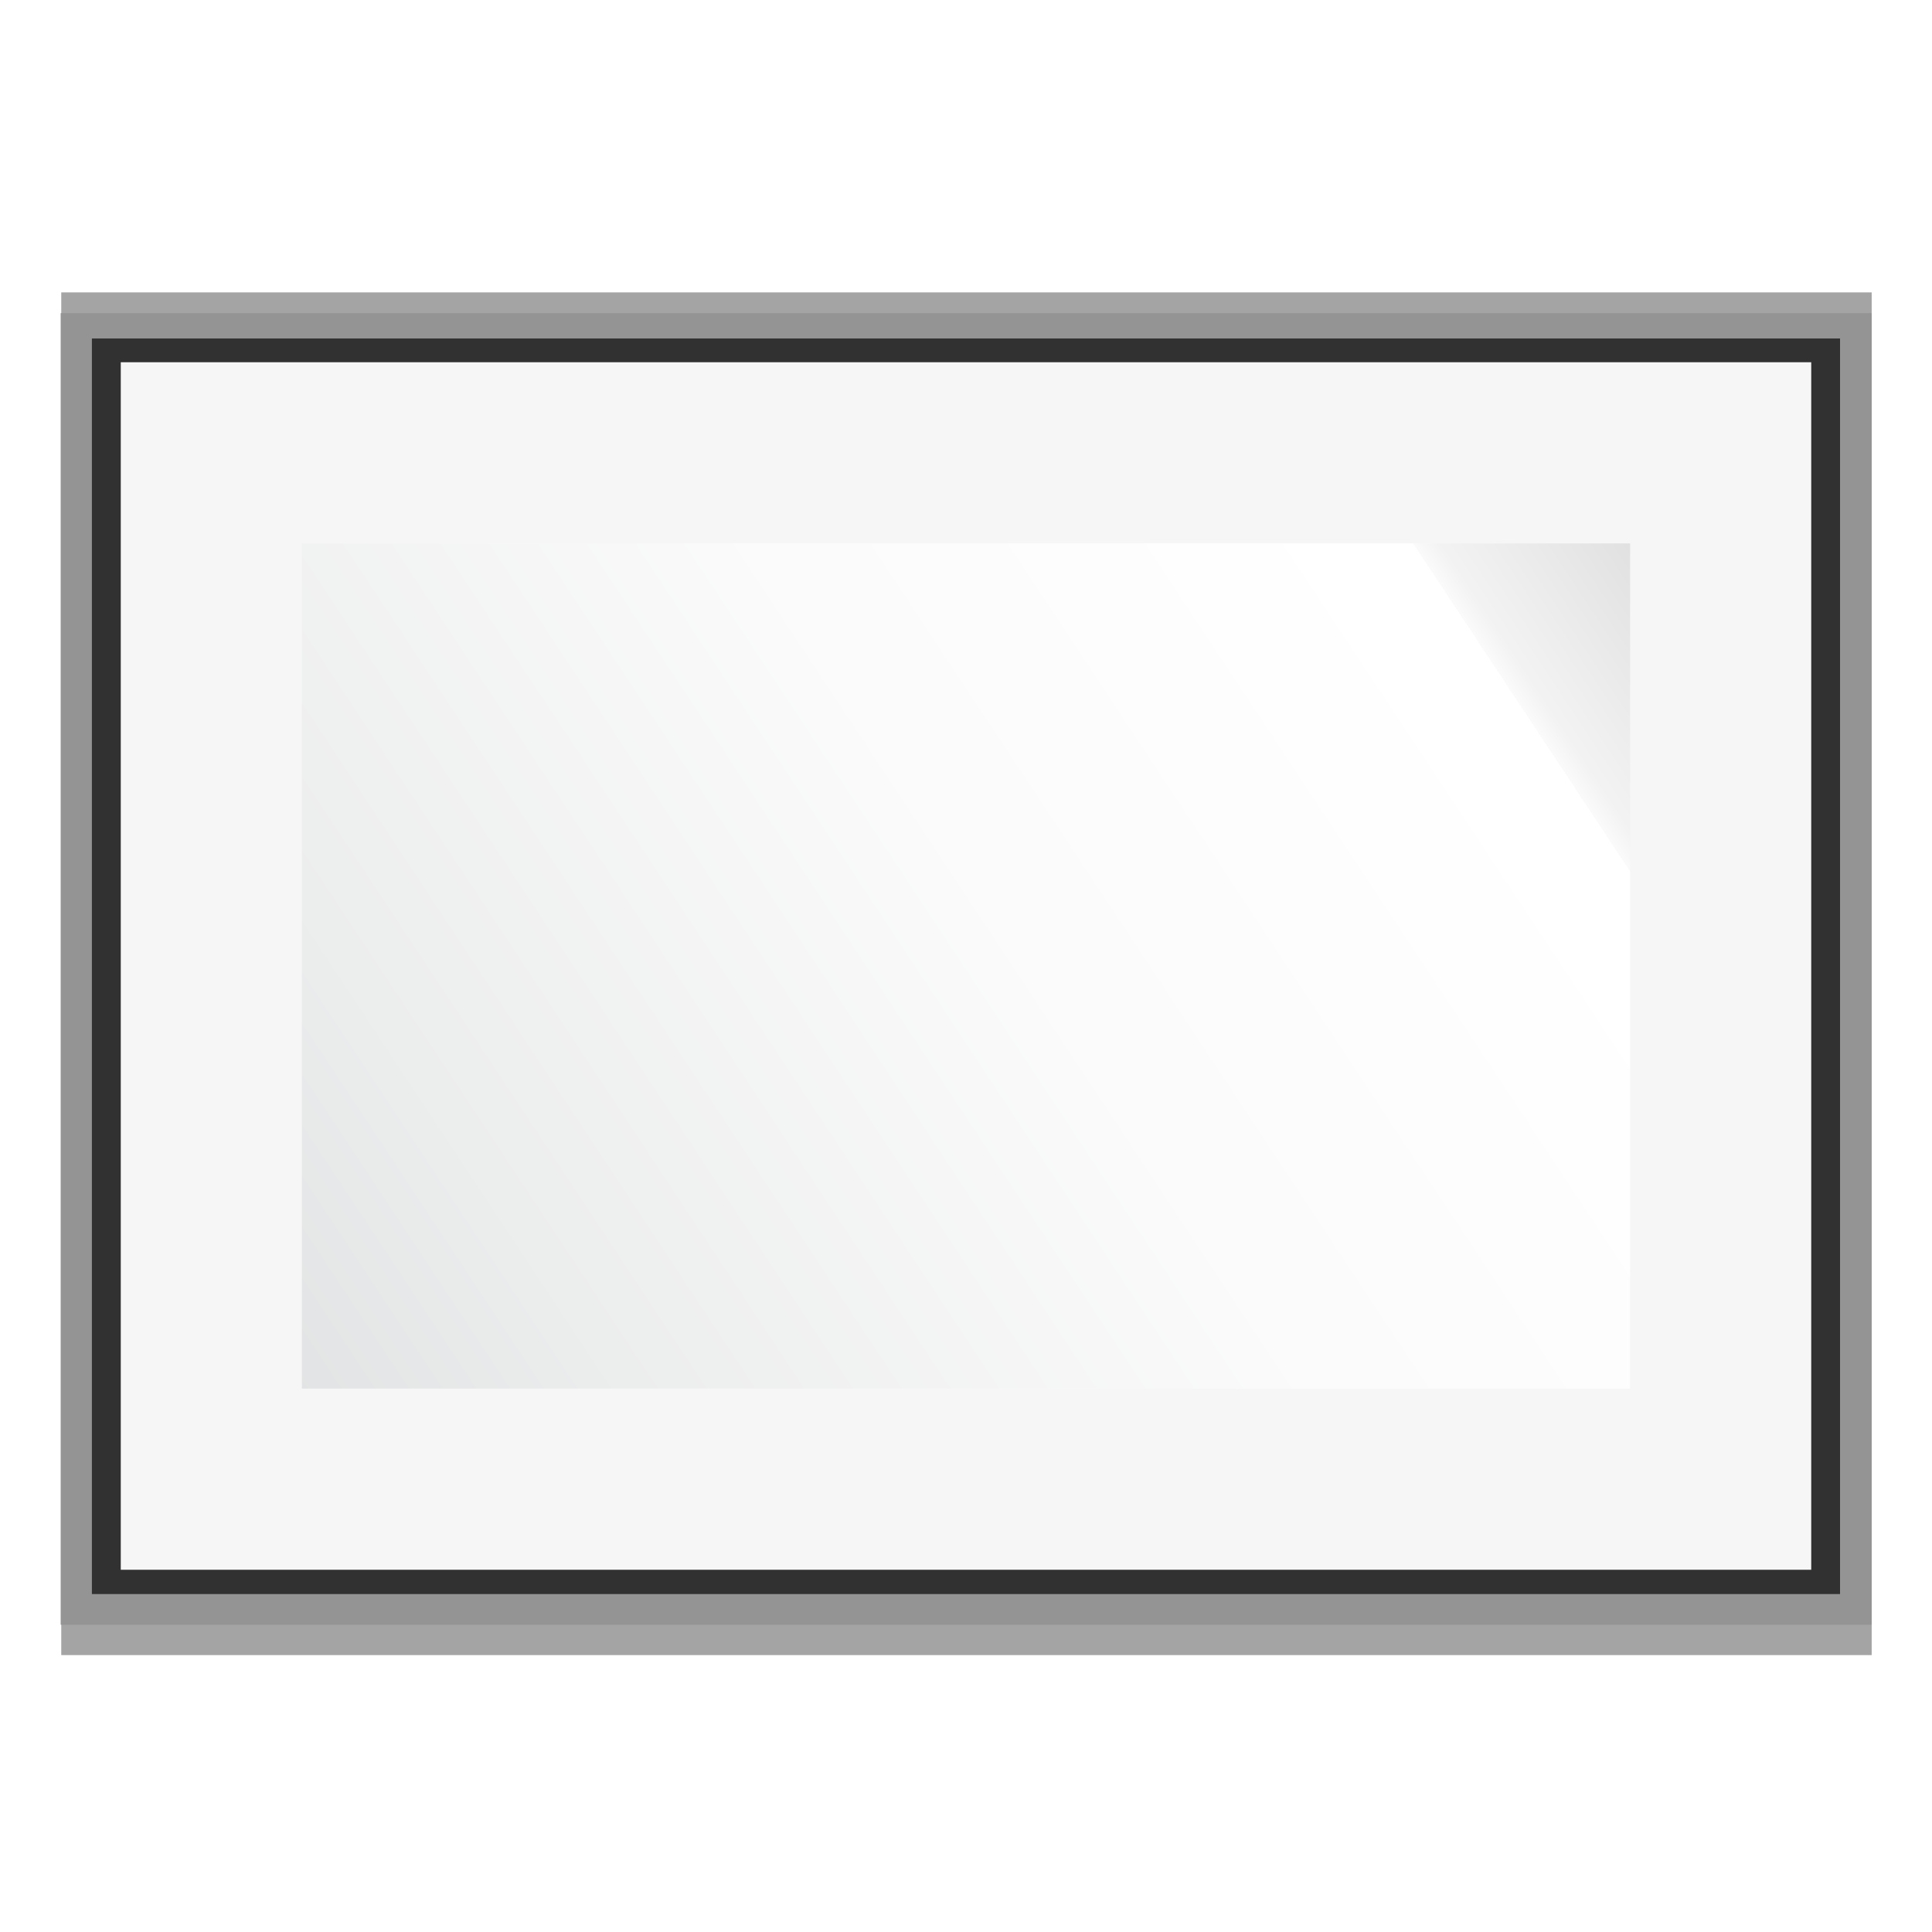 <?xml version="1.0" encoding="UTF-8" standalone="no"?>
<!-- Created with Inkscape (http://www.inkscape.org/) -->

<svg
   xmlns:dc="http://purl.org/dc/elements/1.1/"
   xmlns:cc="http://creativecommons.org/ns#"
   xmlns:rdf="http://www.w3.org/1999/02/22-rdf-syntax-ns#"
   xmlns:svg="http://www.w3.org/2000/svg"
   xmlns="http://www.w3.org/2000/svg"
   xmlns:xlink="http://www.w3.org/1999/xlink"
   xmlns:sodipodi="http://sodipodi.sourceforge.net/DTD/sodipodi-0.dtd"
   xmlns:inkscape="http://www.inkscape.org/namespaces/inkscape"
   width="128"
   height="128"
   viewBox="0 0 33.867 33.867"
   version="1.1"
   id="svg1596"
   inkscape:version="0.92.3 (unknown)"
   sodipodi:docname="sc_outlinemode.svgz"
   inkscape:export-filename="/home/rizmut/Dokumen/Rizmut/Github/libreoffice-style-karasa-jaga/build/images_karasa_Jaga/cmd/sc_outlinemode.png"
   inkscape:export-xdpi="12"
   inkscape:export-ydpi="12">
  <defs
     id="defs1590">
    <radialGradient
       id="XMLID_8_"
       cx="102"
       cy="112.305"
       r="139.559"
       gradientUnits="userSpaceOnUse">
      <stop
         offset="0"
         style="stop-color:#cccdcf;stop-opacity:1"
         id="stop37" />
      <stop
         offset="0.114"
         style="stop-color:#e0e0e1;stop-opacity:1"
         id="stop41" />
      <stop
         offset="0.203"
         style="stop-color:#f2f2f2;stop-opacity:1"
         id="stop47" />
      <stop
         offset="0.215"
         style="stop-color:#FAFAFA"
         id="stop49" />
      <stop
         offset="0.215"
         style="stop-color:#FFFFFF"
         id="stop51" />
      <stop
         offset="0.531"
         style="stop-color:#FAFAFA"
         id="stop53" />
      <stop
         offset="0.845"
         style="stop-color:#EBECEC"
         id="stop55" />
      <stop
         offset="1"
         style="stop-color:#E1E2E3"
         id="stop57" />
    </radialGradient>
    <radialGradient
       id="XMLID_7_"
       cx="102"
       cy="112.305"
       r="139.559"
       gradientUnits="userSpaceOnUse">
      <stop
         offset="0"
         style="stop-color:#ffffff;stop-opacity:1;"
         id="stop24" />
      <stop
         offset="0.174"
         style="stop-color:#f7f7f7;stop-opacity:1;"
         id="stop26" />
      <stop
         offset="0.21"
         style="stop-color:#f1f1f1;stop-opacity:1;"
         id="stop28" />
      <stop
         offset="0.243"
         style="stop-color:#FAFCFD"
         id="stop30" />
      <stop
         offset="0.272"
         style="stop-color:#FFFFFF"
         id="stop32" />
    </radialGradient>
    <linearGradient
       inkscape:collect="always"
       xlink:href="#XMLID_8_"
       id="linearGradient6272"
       x1="0"
       y1="294.883"
       x2="31.942"
       y2="274.791"
       gradientUnits="userSpaceOnUse"
       gradientTransform="matrix(-0.846,0,0,-0.805,31.262,507.595)" />
    <filter
       inkscape:collect="always"
       style="color-interpolation-filters:sRGB"
       id="filter6276"
       x="-0.011"
       width="1.022"
       y="-0.013"
       height="1.026">
      <feGaussianBlur
         inkscape:collect="always"
         stdDeviation="0.12"
         id="feGaussianBlur6278" />
    </filter>
    <filter
       inkscape:collect="always"
       style="color-interpolation-filters:sRGB"
       id="filter6294"
       x="-0.055"
       width="1.11"
       y="-0.066"
       height="1.132">
      <feGaussianBlur
         inkscape:collect="always"
         stdDeviation="0.6"
         id="feGaussianBlur6296" />
    </filter>
    <filter
       inkscape:collect="always"
       style="color-interpolation-filters:sRGB"
       id="filter6319"
       x="-0.022"
       width="1.044"
       y="-0.026"
       height="1.053">
      <feGaussianBlur
         inkscape:collect="always"
         stdDeviation="0.24"
         id="feGaussianBlur6321" />
    </filter>
  </defs>
  <sodipodi:namedview
     id="base"
     pagecolor="#ffffff"
     bordercolor="#666666"
     borderopacity="1.0"
     inkscape:pageopacity="0.0"
     inkscape:pageshadow="2"
     inkscape:zoom="2.8"
     inkscape:cx="45.61703"
     inkscape:cy="83.422533"
     inkscape:document-units="mm"
     inkscape:current-layer="layer1"
     showgrid="true"
     units="px"
     inkscape:snap-global="true"
     inkscape:window-width="1366"
     inkscape:window-height="706"
     inkscape:window-x="0"
     inkscape:window-y="0"
     inkscape:window-maximized="1">
    <inkscape:grid
       type="xygrid"
       id="grid2144"
       spacingx="1.058"
       spacingy="1.058"
       empspacing="2" />
  </sodipodi:namedview>
  <g
     inkscape:label="Layer 1"
     inkscape:groupmode="layer"
     id="layer1"
     transform="translate(0,-263.133)">
    <path
       transform="matrix(-1.094,0,0,-1.094,35.467,588.911)"
       style="opacity:1;fill:#a4a4a4;fill-opacity:1;stroke:none;stroke-width:3.487;stroke-linecap:square;stroke-linejoin:round;stroke-miterlimit:4;stroke-dasharray:none;stroke-dashoffset:0;stroke-opacity:1;filter:url(#filter6294)"
       d="M 2.429,271.266 H 31.438 v 21.835 H 2.429 Z"
       id="rect6280"
       inkscape:connector-curvature="0"
       sodipodi:nodetypes="ccccc" />
    <path
       transform="matrix(-1.053,0,0,-1.053,34.767,577.257)"
       style="opacity:1;fill:#949494;fill-opacity:1;stroke:none;stroke-width:3.487;stroke-linecap:square;stroke-linejoin:round;stroke-miterlimit:4;stroke-dasharray:none;stroke-dashoffset:0;stroke-opacity:1;filter:url(#filter6276)"
       d="M 1.86,271.266 H 32.007 v 21.835 H 1.86 Z"
       id="rect6274"
       inkscape:connector-curvature="0"
       sodipodi:nodetypes="ccccc" />
    <path
       transform="matrix(-1.008,0,0,-1.008,34.002,564.512)"
       style="opacity:1;fill:#313131;fill-opacity:1;stroke:none;stroke-width:3.487;stroke-linecap:square;stroke-linejoin:round;stroke-miterlimit:4;stroke-dasharray:none;stroke-dashoffset:0;stroke-opacity:1;filter:url(#filter6319)"
       d="M 1.733,271.266 H 32.134 v 21.835 H 1.733 Z"
       id="rect6298"
       inkscape:connector-curvature="0"
       sodipodi:nodetypes="ccccc" />
    <path
       style="opacity:0.99;fill:#f8f8f8;fill-opacity:1;stroke:none;stroke-width:3.381;stroke-linecap:square;stroke-linejoin:round;stroke-miterlimit:4;stroke-dasharray:none;stroke-dashoffset:0;stroke-opacity:1"
       d="M 31.75,290.65 H 2.117 v -21.167 h 29.633 z"
       id="rect2157"
       inkscape:connector-curvature="0"
       sodipodi:nodetypes="ccccc" />
    <path
       style="opacity:0.99;fill:url(#linearGradient6272);fill-opacity:1;stroke:none;stroke-width:2.557;stroke-linecap:square;stroke-linejoin:round;stroke-miterlimit:4;stroke-dasharray:none;stroke-dashoffset:0;stroke-opacity:1"
       d="M 28.575,287.475 H 5.292 V 272.658 h 23.283 z"
       id="rect6264"
       inkscape:connector-curvature="0"
       sodipodi:nodetypes="ccccc" />
  </g>
</svg>
